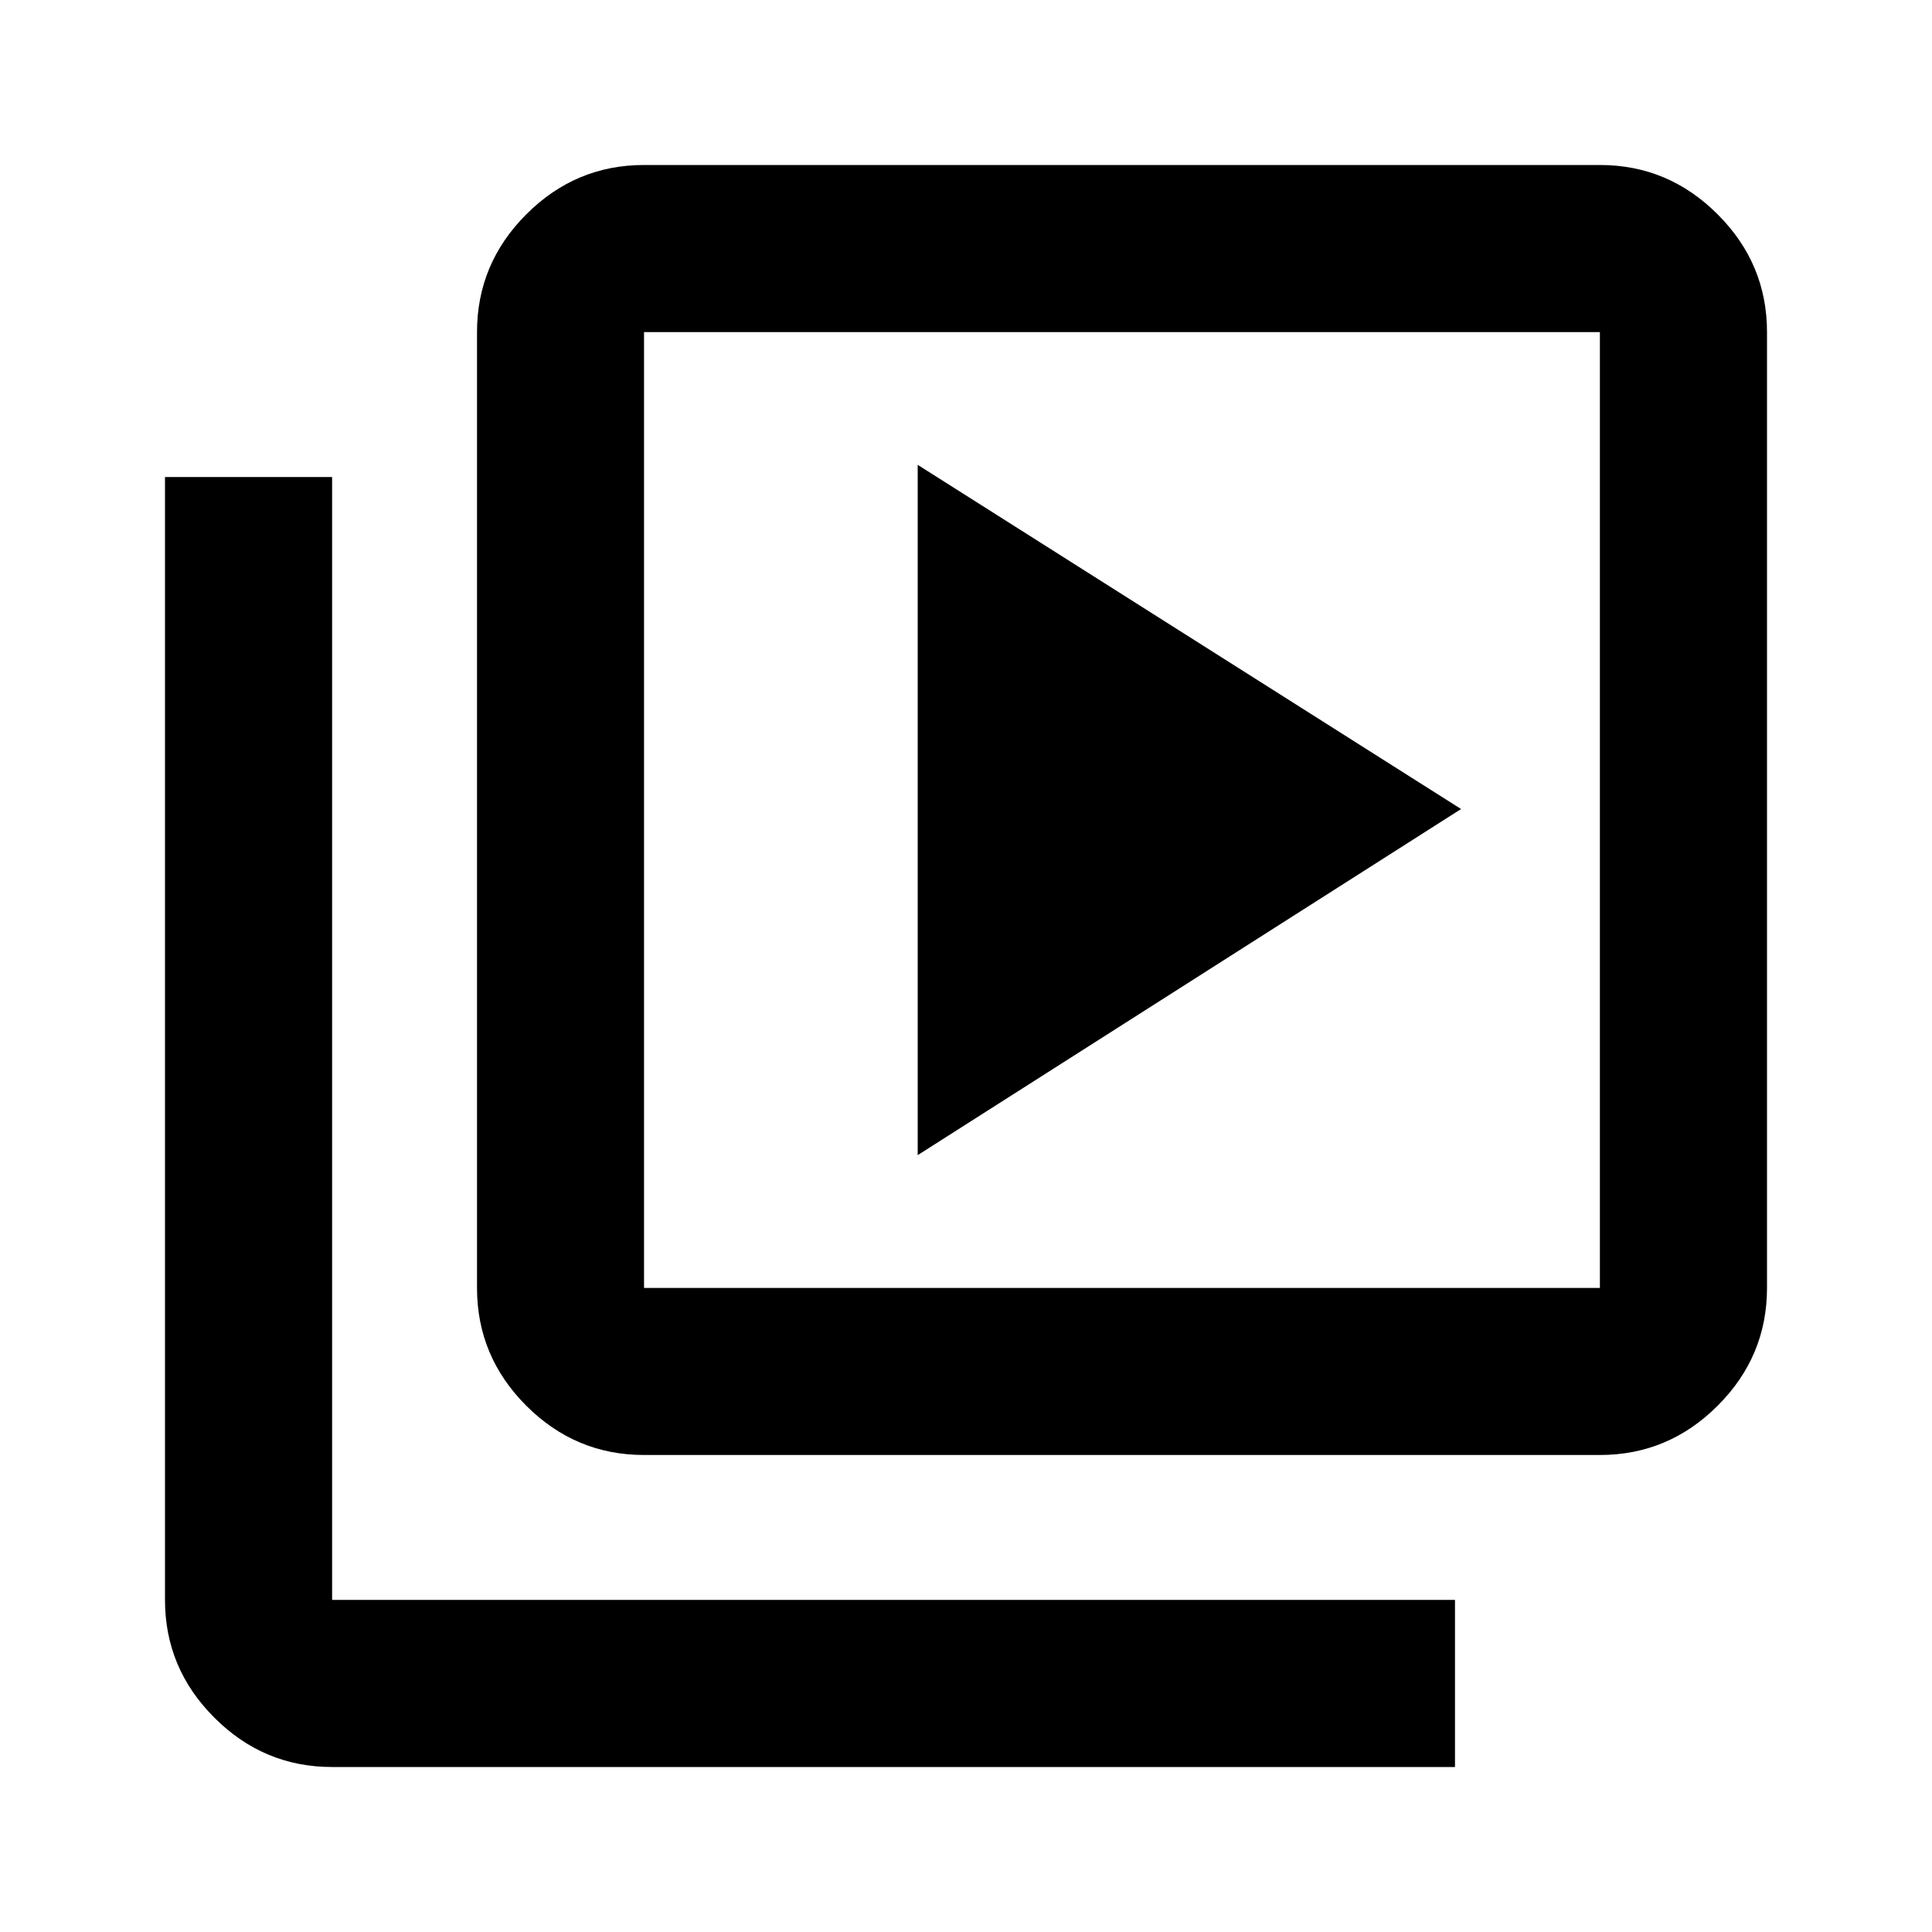 <svg xmlns="http://www.w3.org/2000/svg" height="20" width="20"><path d="m9.5 11.958 5.625-3.583L9.5 4.812Zm-2.833 3.104q-.709 0-1.219-.51-.51-.51-.51-1.219V3.438q0-.709.51-1.219.51-.511 1.219-.511h9.895q.709 0 1.219.511.511.51.511 1.219v9.895q0 .709-.511 1.219-.51.51-1.219.51Zm0-1.729h9.895V3.438H6.667v9.895Zm-3.229 4.959q-.709 0-1.219-.511-.511-.51-.511-1.219V4.938h1.73v11.624h11.624v1.73ZM6.667 3.438v9.895-9.895Z"/></svg>
